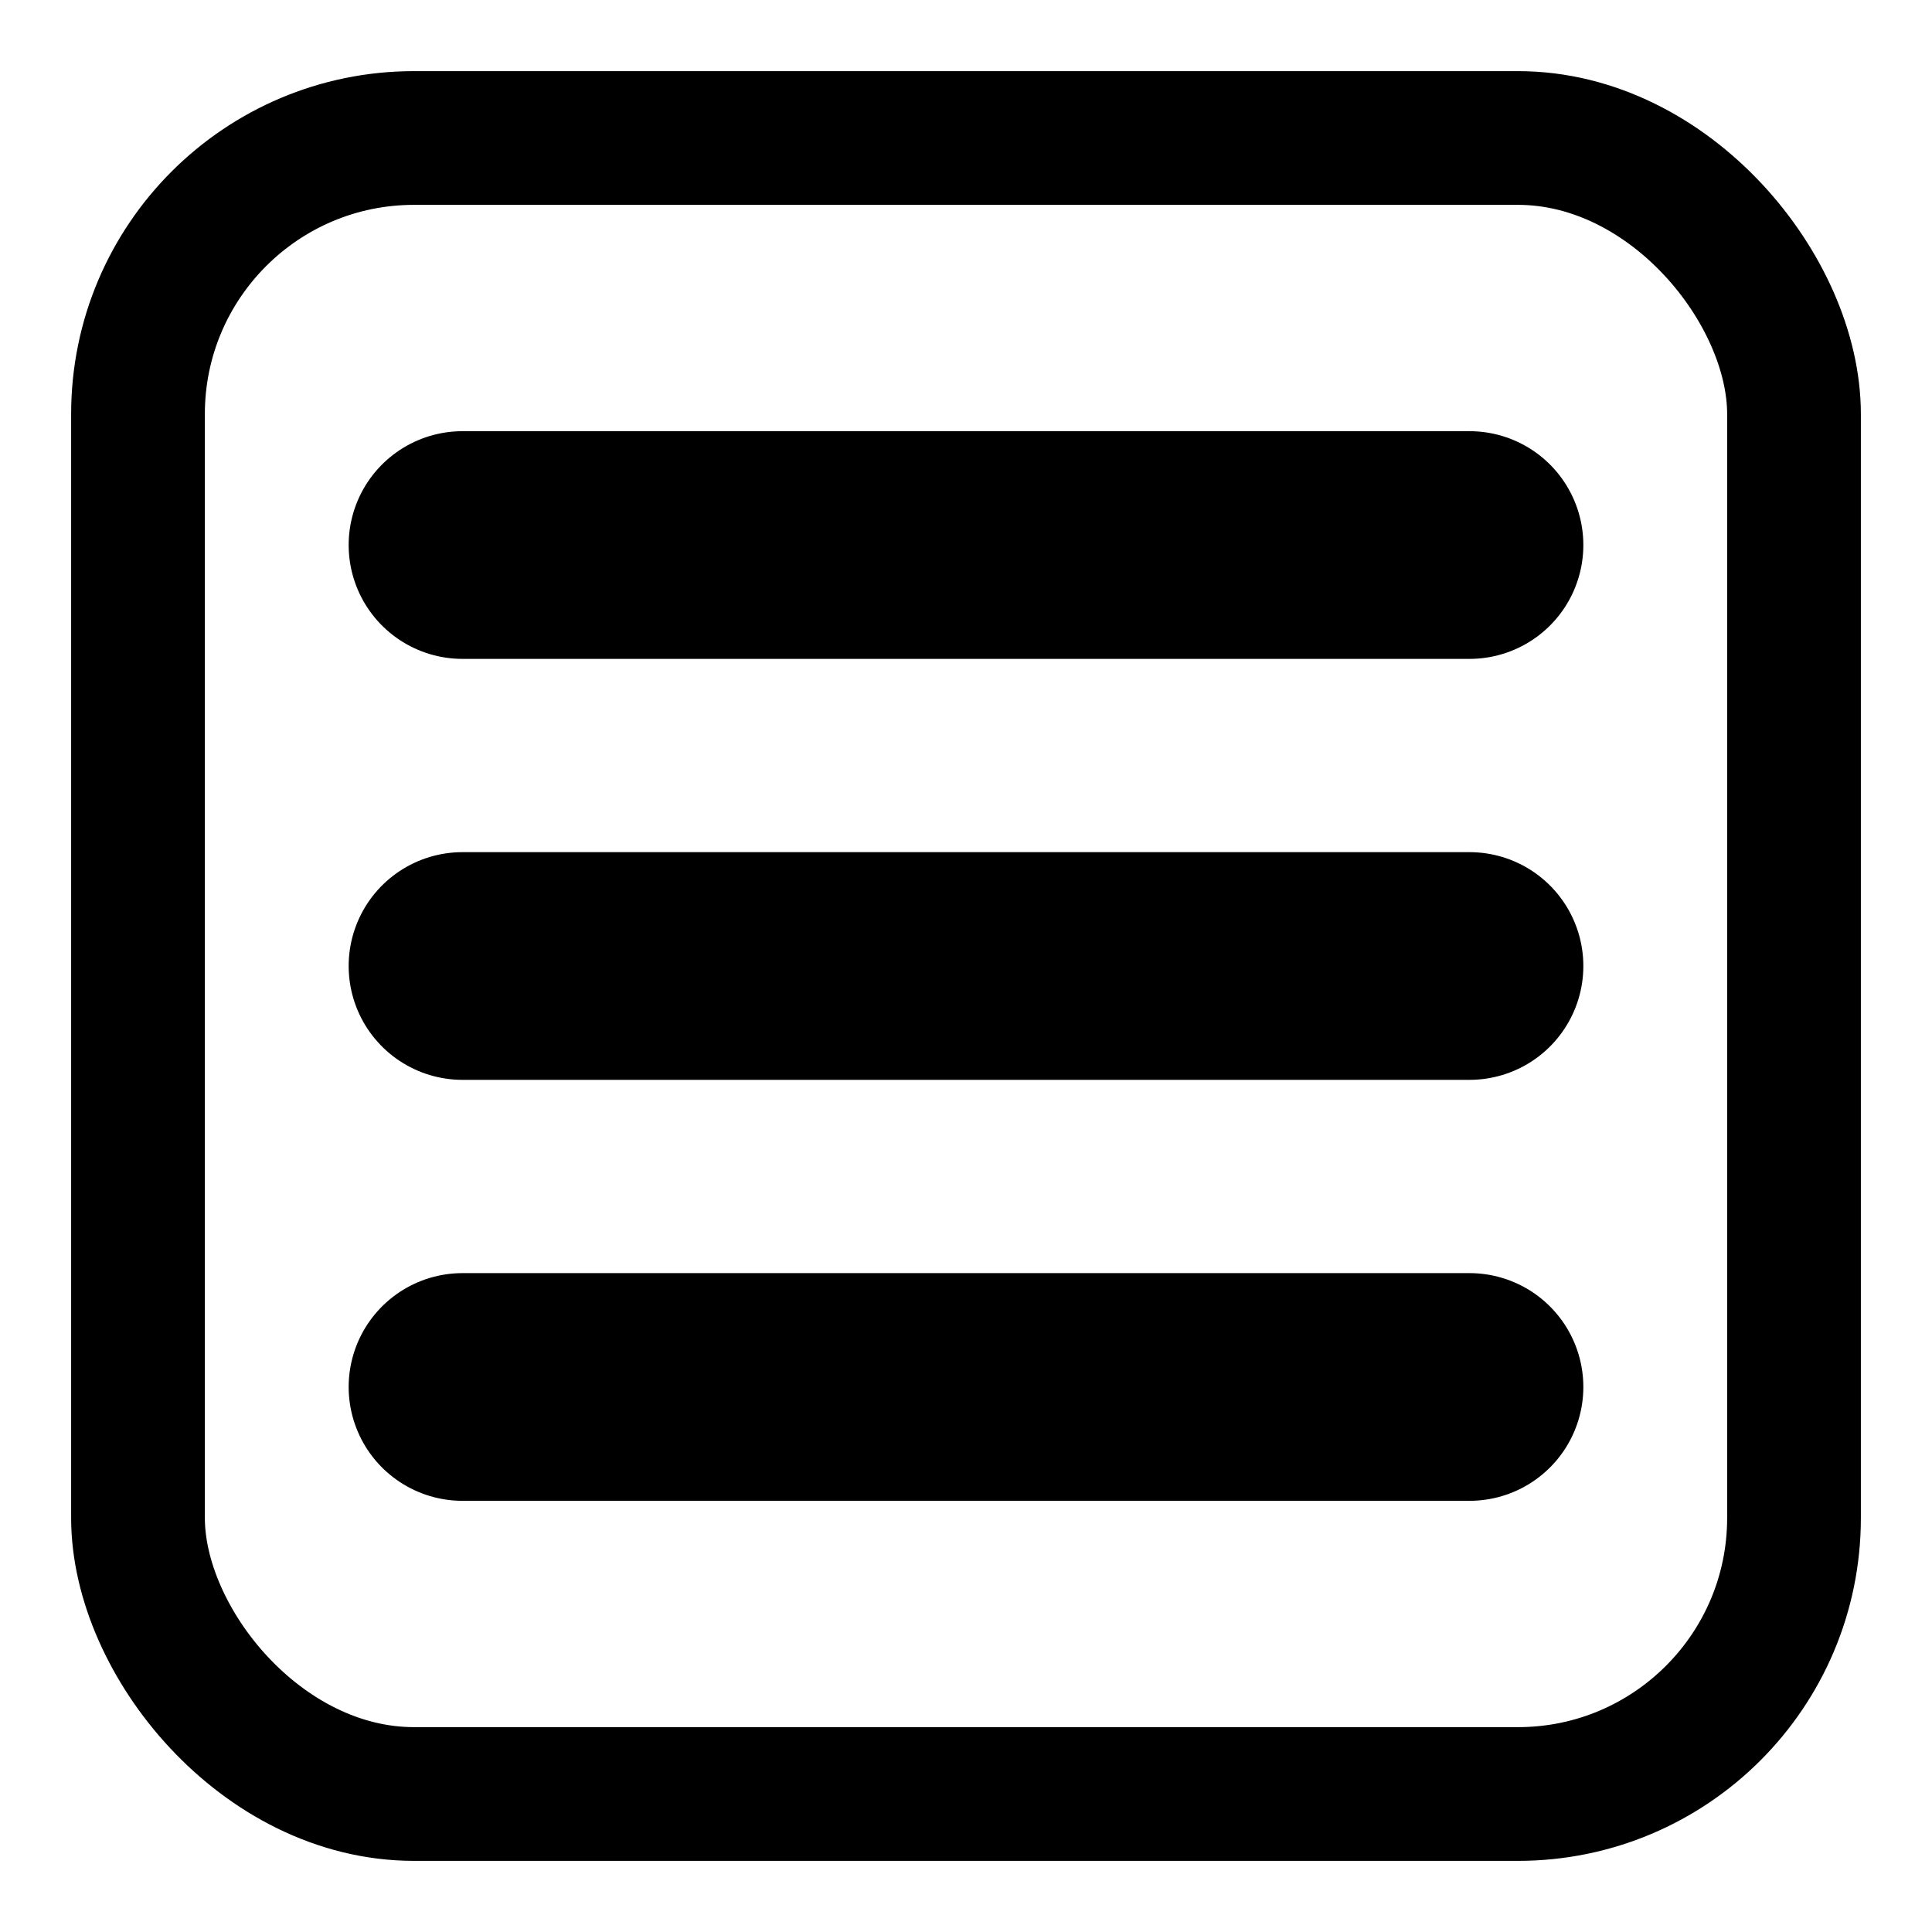 <svg id="Layer_1" data-name="Layer 1" xmlns="http://www.w3.org/2000/svg" viewBox="0 0 280 280"><defs><style>.cls-1,.cls-2{fill:none;stroke:#000;stroke-linecap:round;}.cls-1{stroke-miterlimit:10;stroke-width:33px;}.cls-2{stroke-linejoin:round;stroke-width:19.38px;}</style></defs><title>Artboard 1</title><line class="cls-1" x1="67.03" y1="78.99" x2="212.97" y2="78.99"/><line class="cls-1" x1="67.03" y1="140" x2="212.97" y2="140"/><line class="cls-1" x1="67.03" y1="201.01" x2="212.97" y2="201.01"/><rect class="cls-2" x="20" y="20" width="240" height="240" rx="40" ry="40"/></svg>